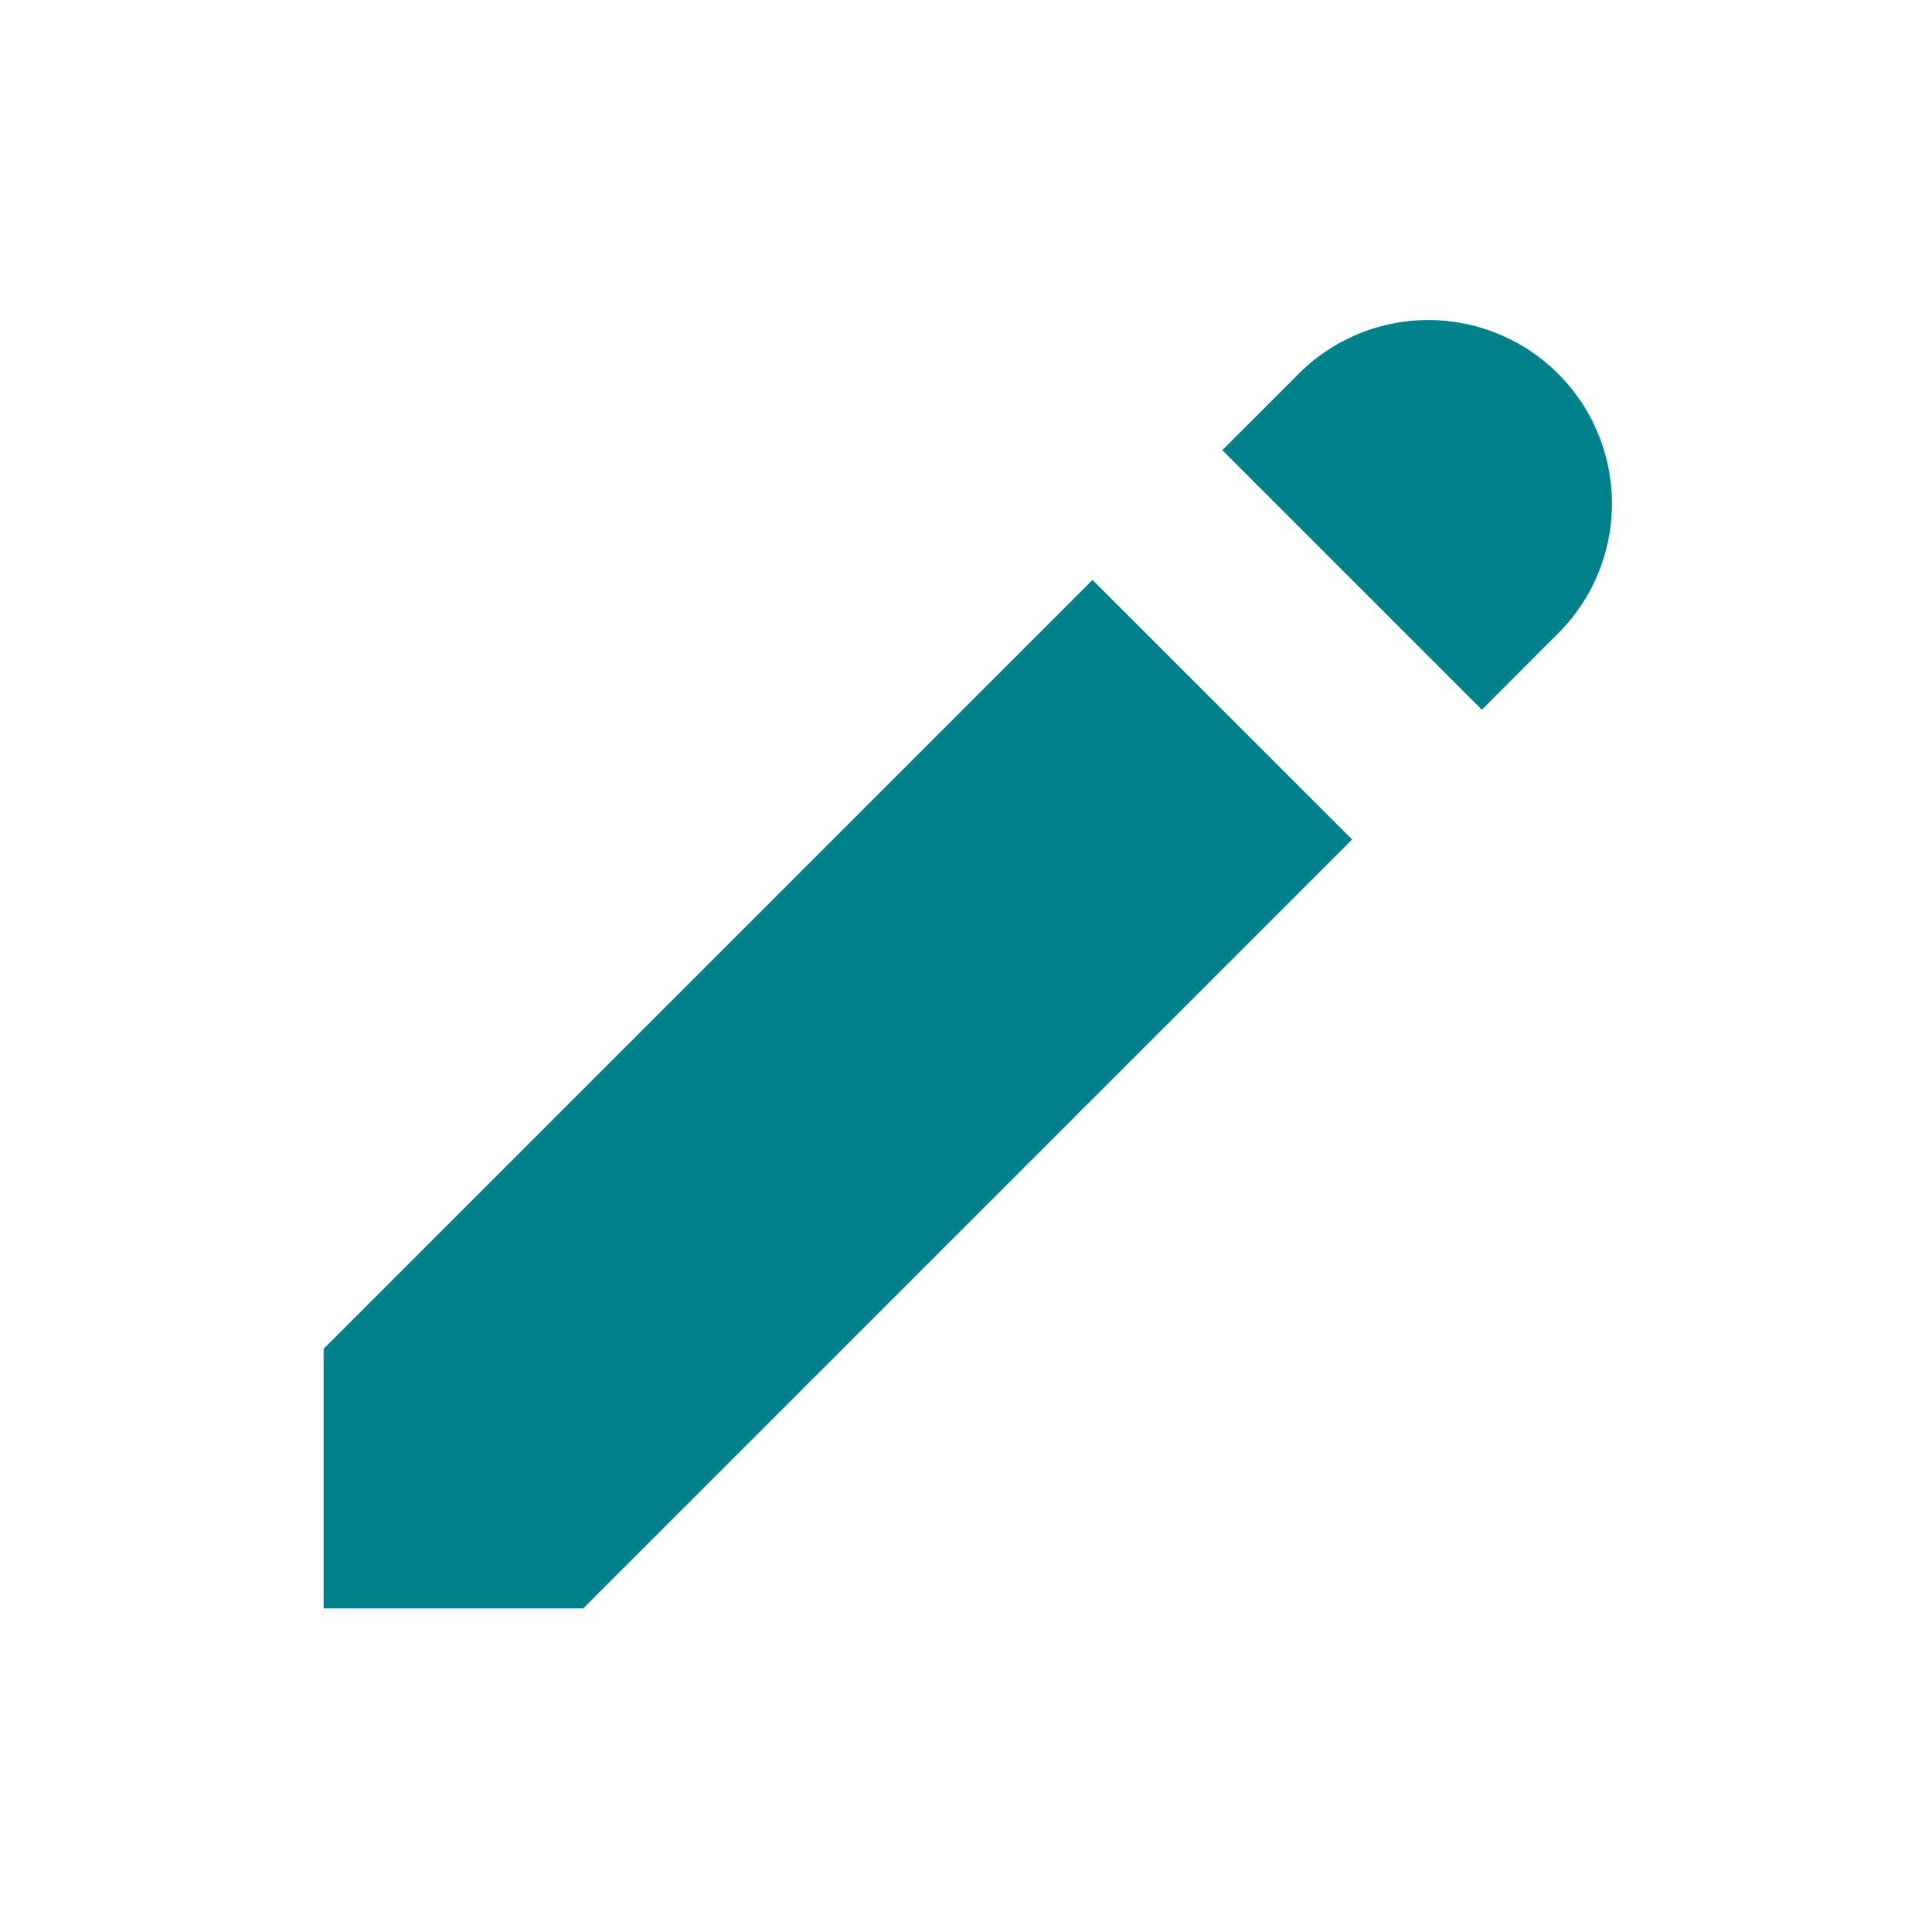 <svg width="20" height="20" viewBox="0 0 20 20" fill="none" xmlns="http://www.w3.org/2000/svg">
    <path d="M13.407 3.907a1.9 1.9 0 1 1 2.686 2.686l-.753.754-2.687-2.687.754-.753zM11.31 6.003l-7.96 7.96v2.687h2.687l7.96-7.96-2.688-2.687h.001z" fill="#01818C"/>
</svg>
